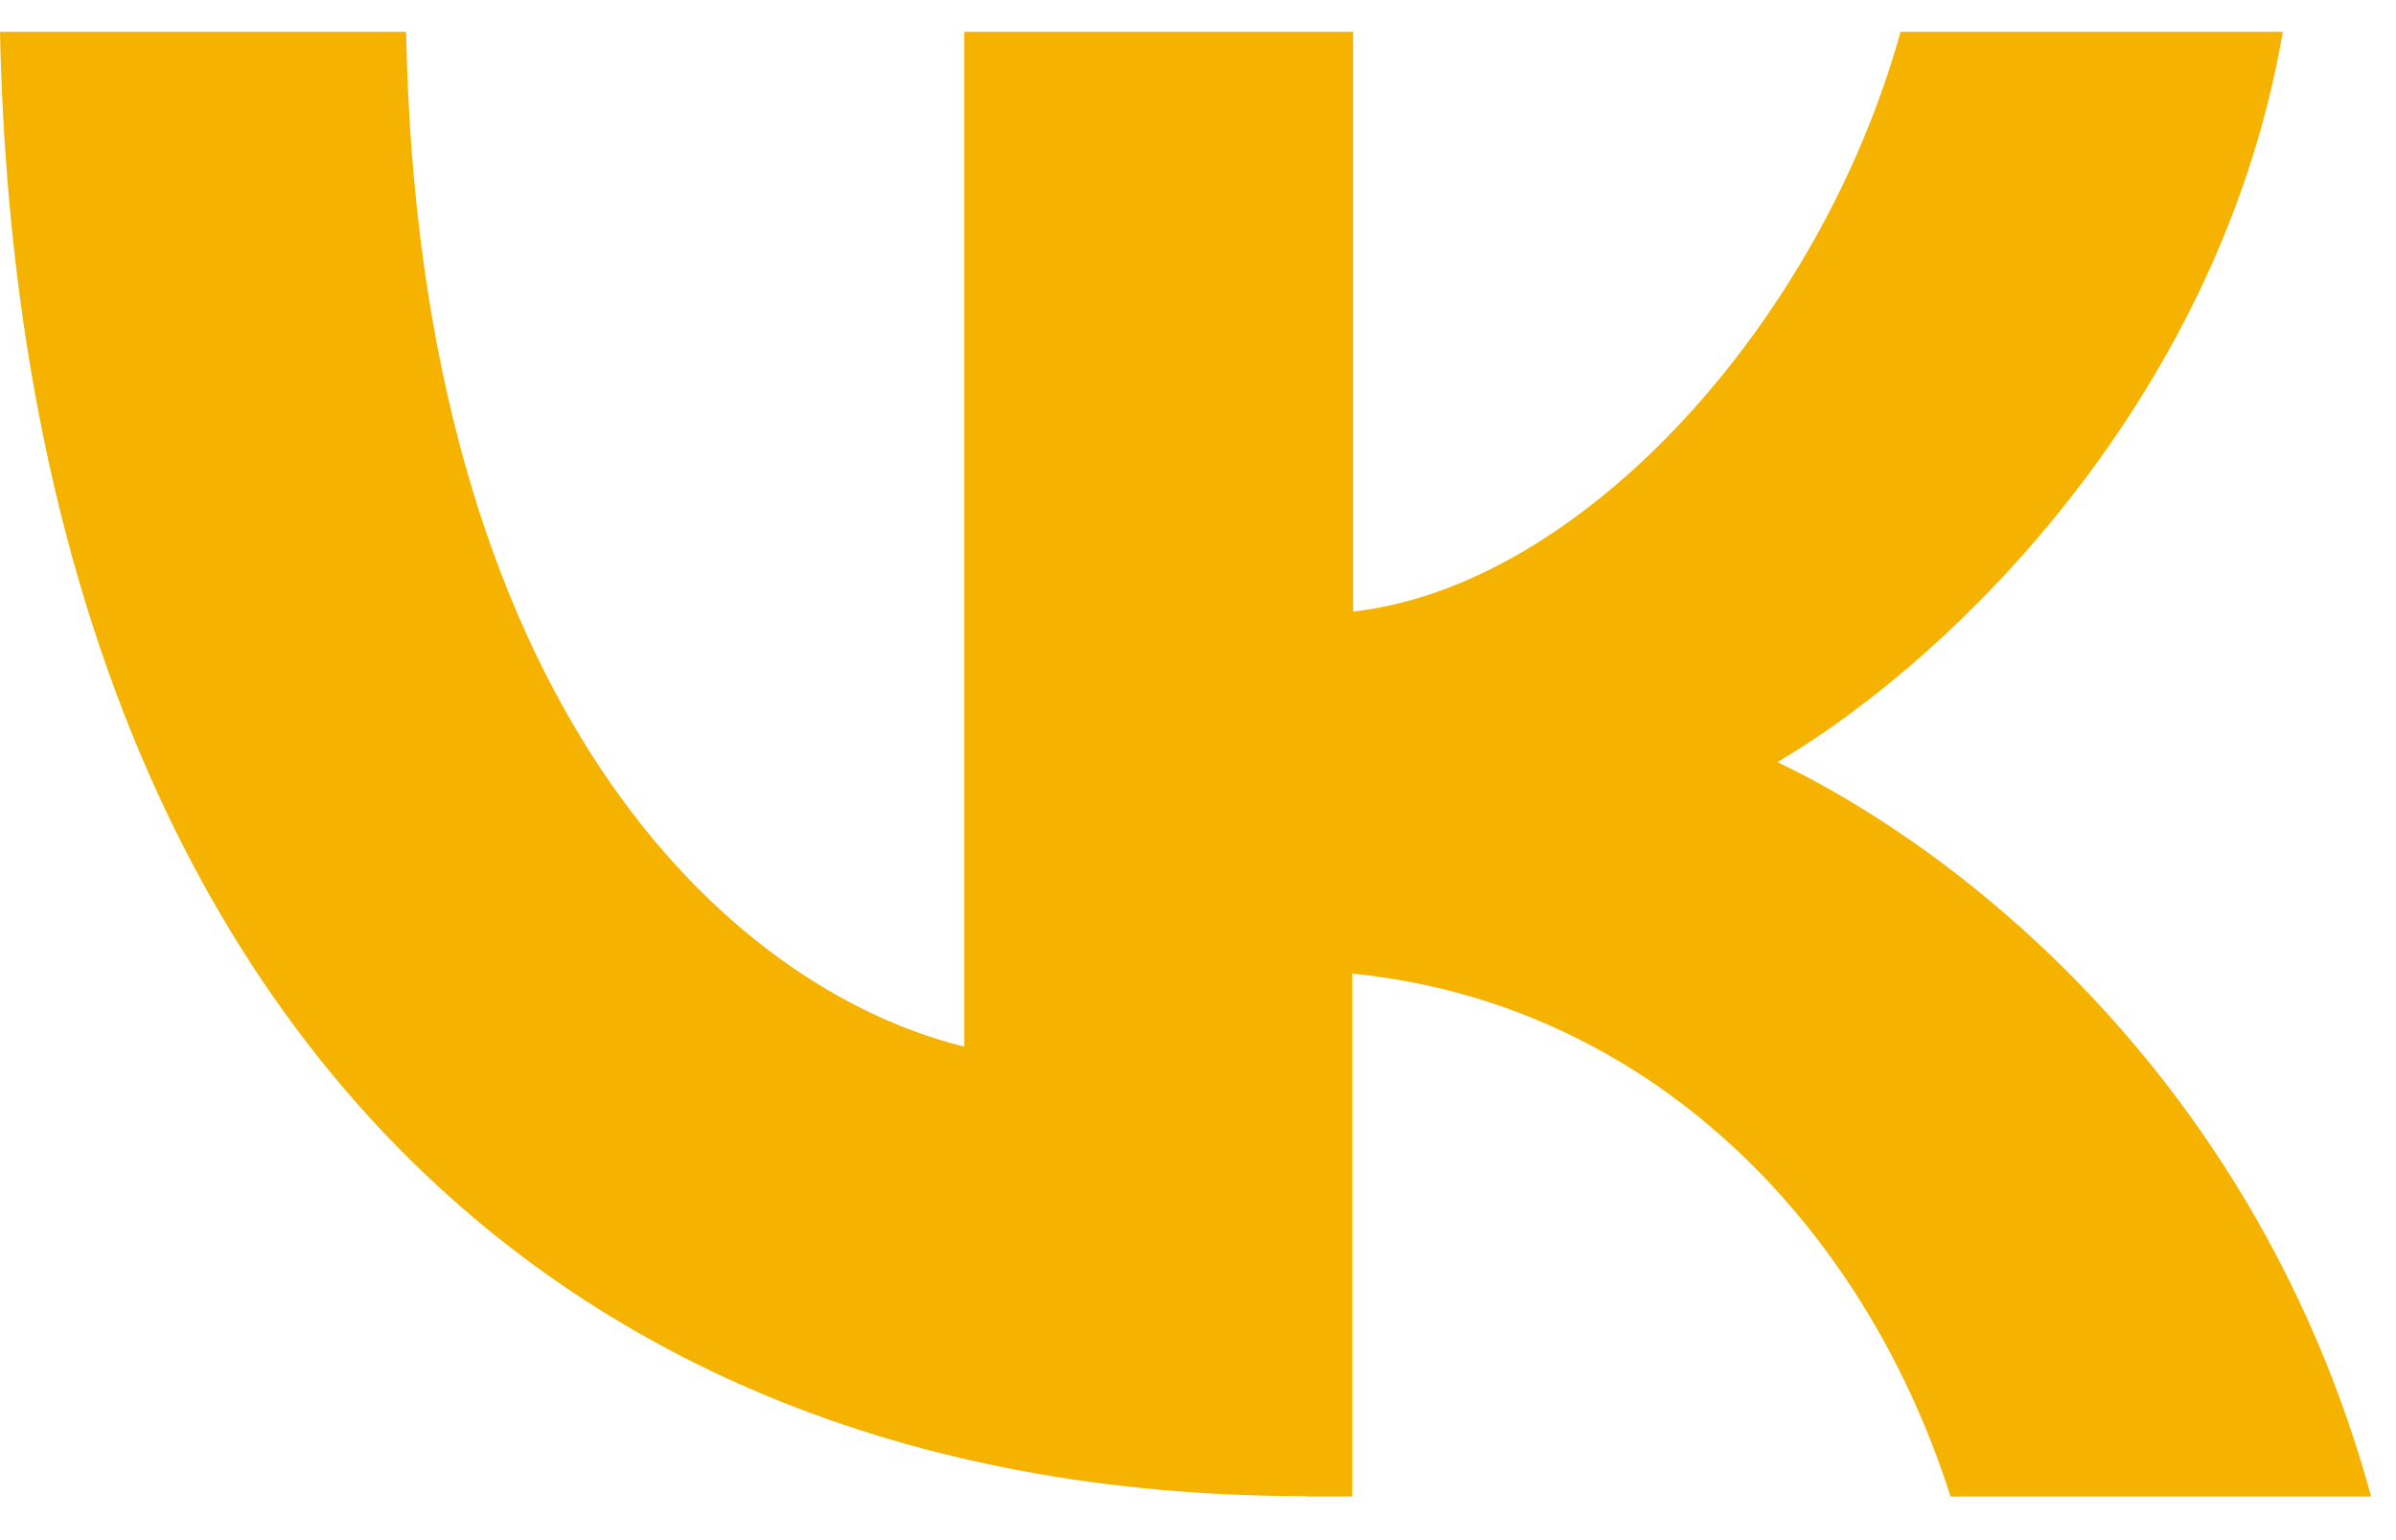 <svg width="28" height="18" viewBox="0 0 28 18" fill="none" xmlns="http://www.w3.org/2000/svg">
<path d="M15.266 17.486C5.905 17.486 0.224 11.056 0 0.372H4.746C4.894 8.224 8.502 11.553 11.269 12.232V0.372H15.813V7.147C18.481 6.851 21.269 3.773 22.21 0.372H26.677C25.961 4.555 22.926 7.633 20.772 8.907C22.921 9.935 26.376 12.625 27.71 17.491H22.795C21.756 14.238 19.213 11.717 15.802 11.379V17.491H15.266V17.486Z" fill="#F5B300"/>
</svg>
